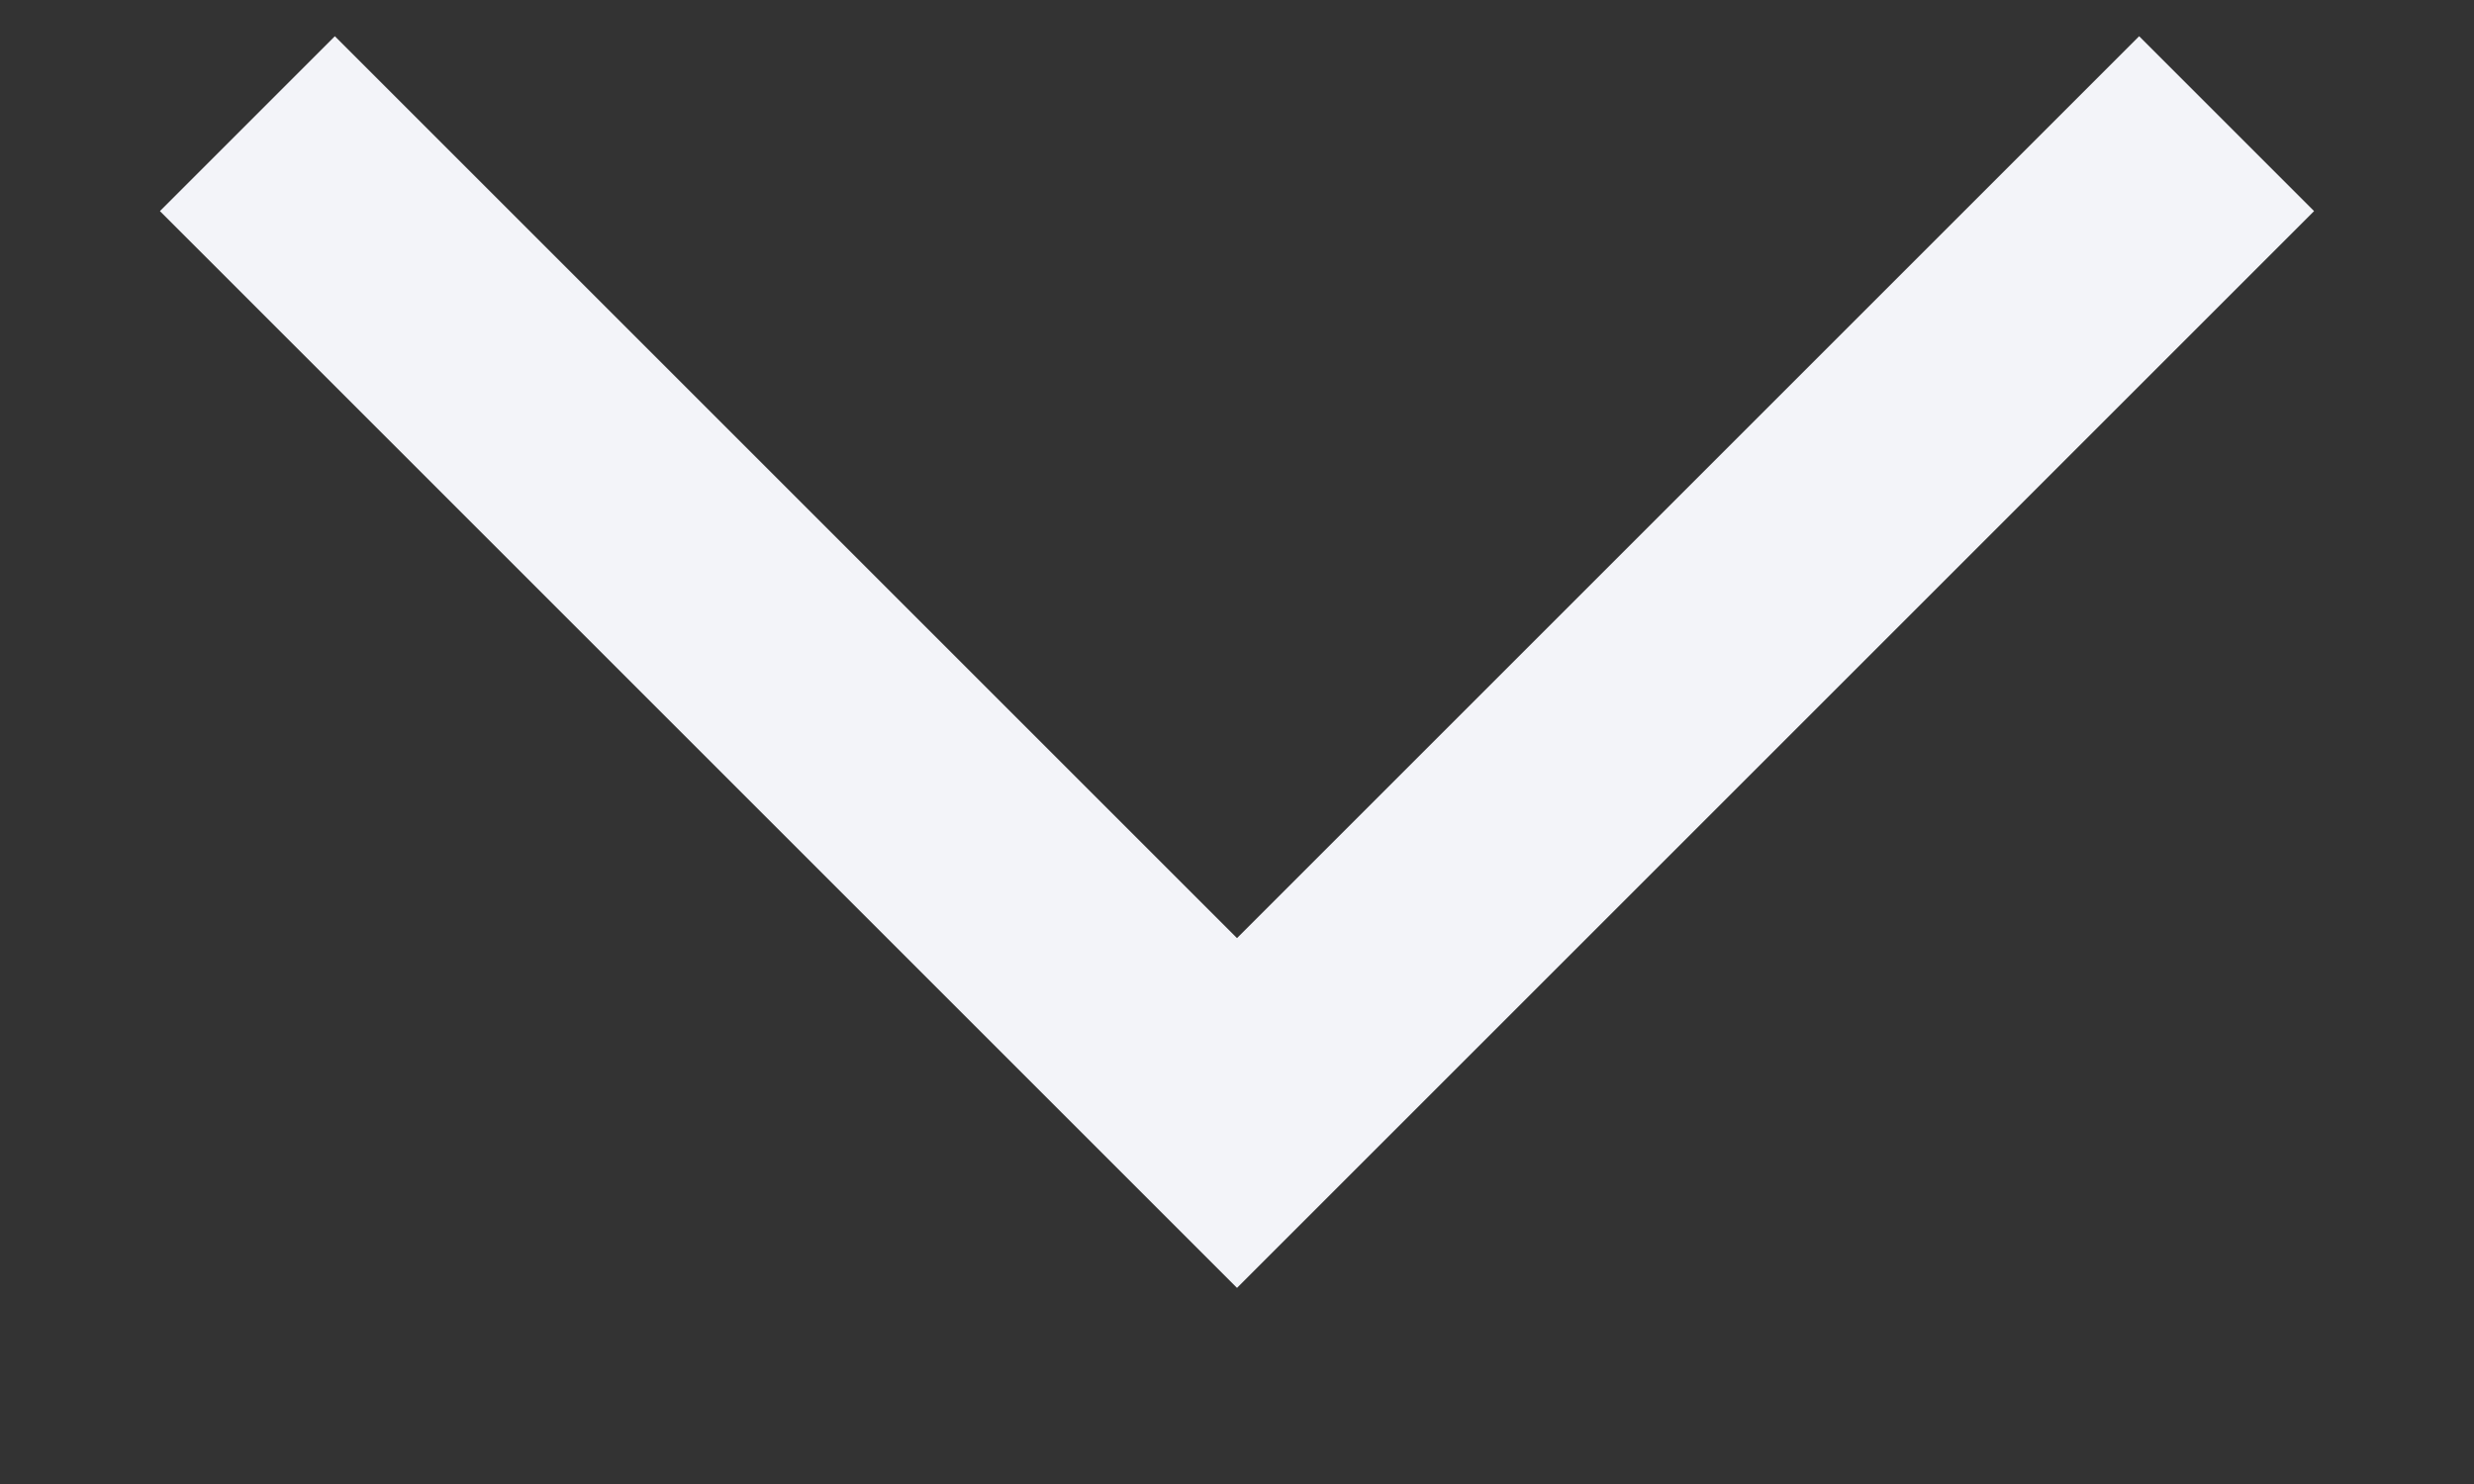 <svg
            width="10"
            height="6"
            viewBox="0 0 10 6"
            fill="none"
            xmlns="http://www.w3.org/2000/svg"
          >
            <rect x="0" y="0" width="10" height="6" fill="#333333" stroke="none"/>
            <path d="M1 0.5L5 4.5L9 0.5" stroke="#F3F4F9" />
          </svg>